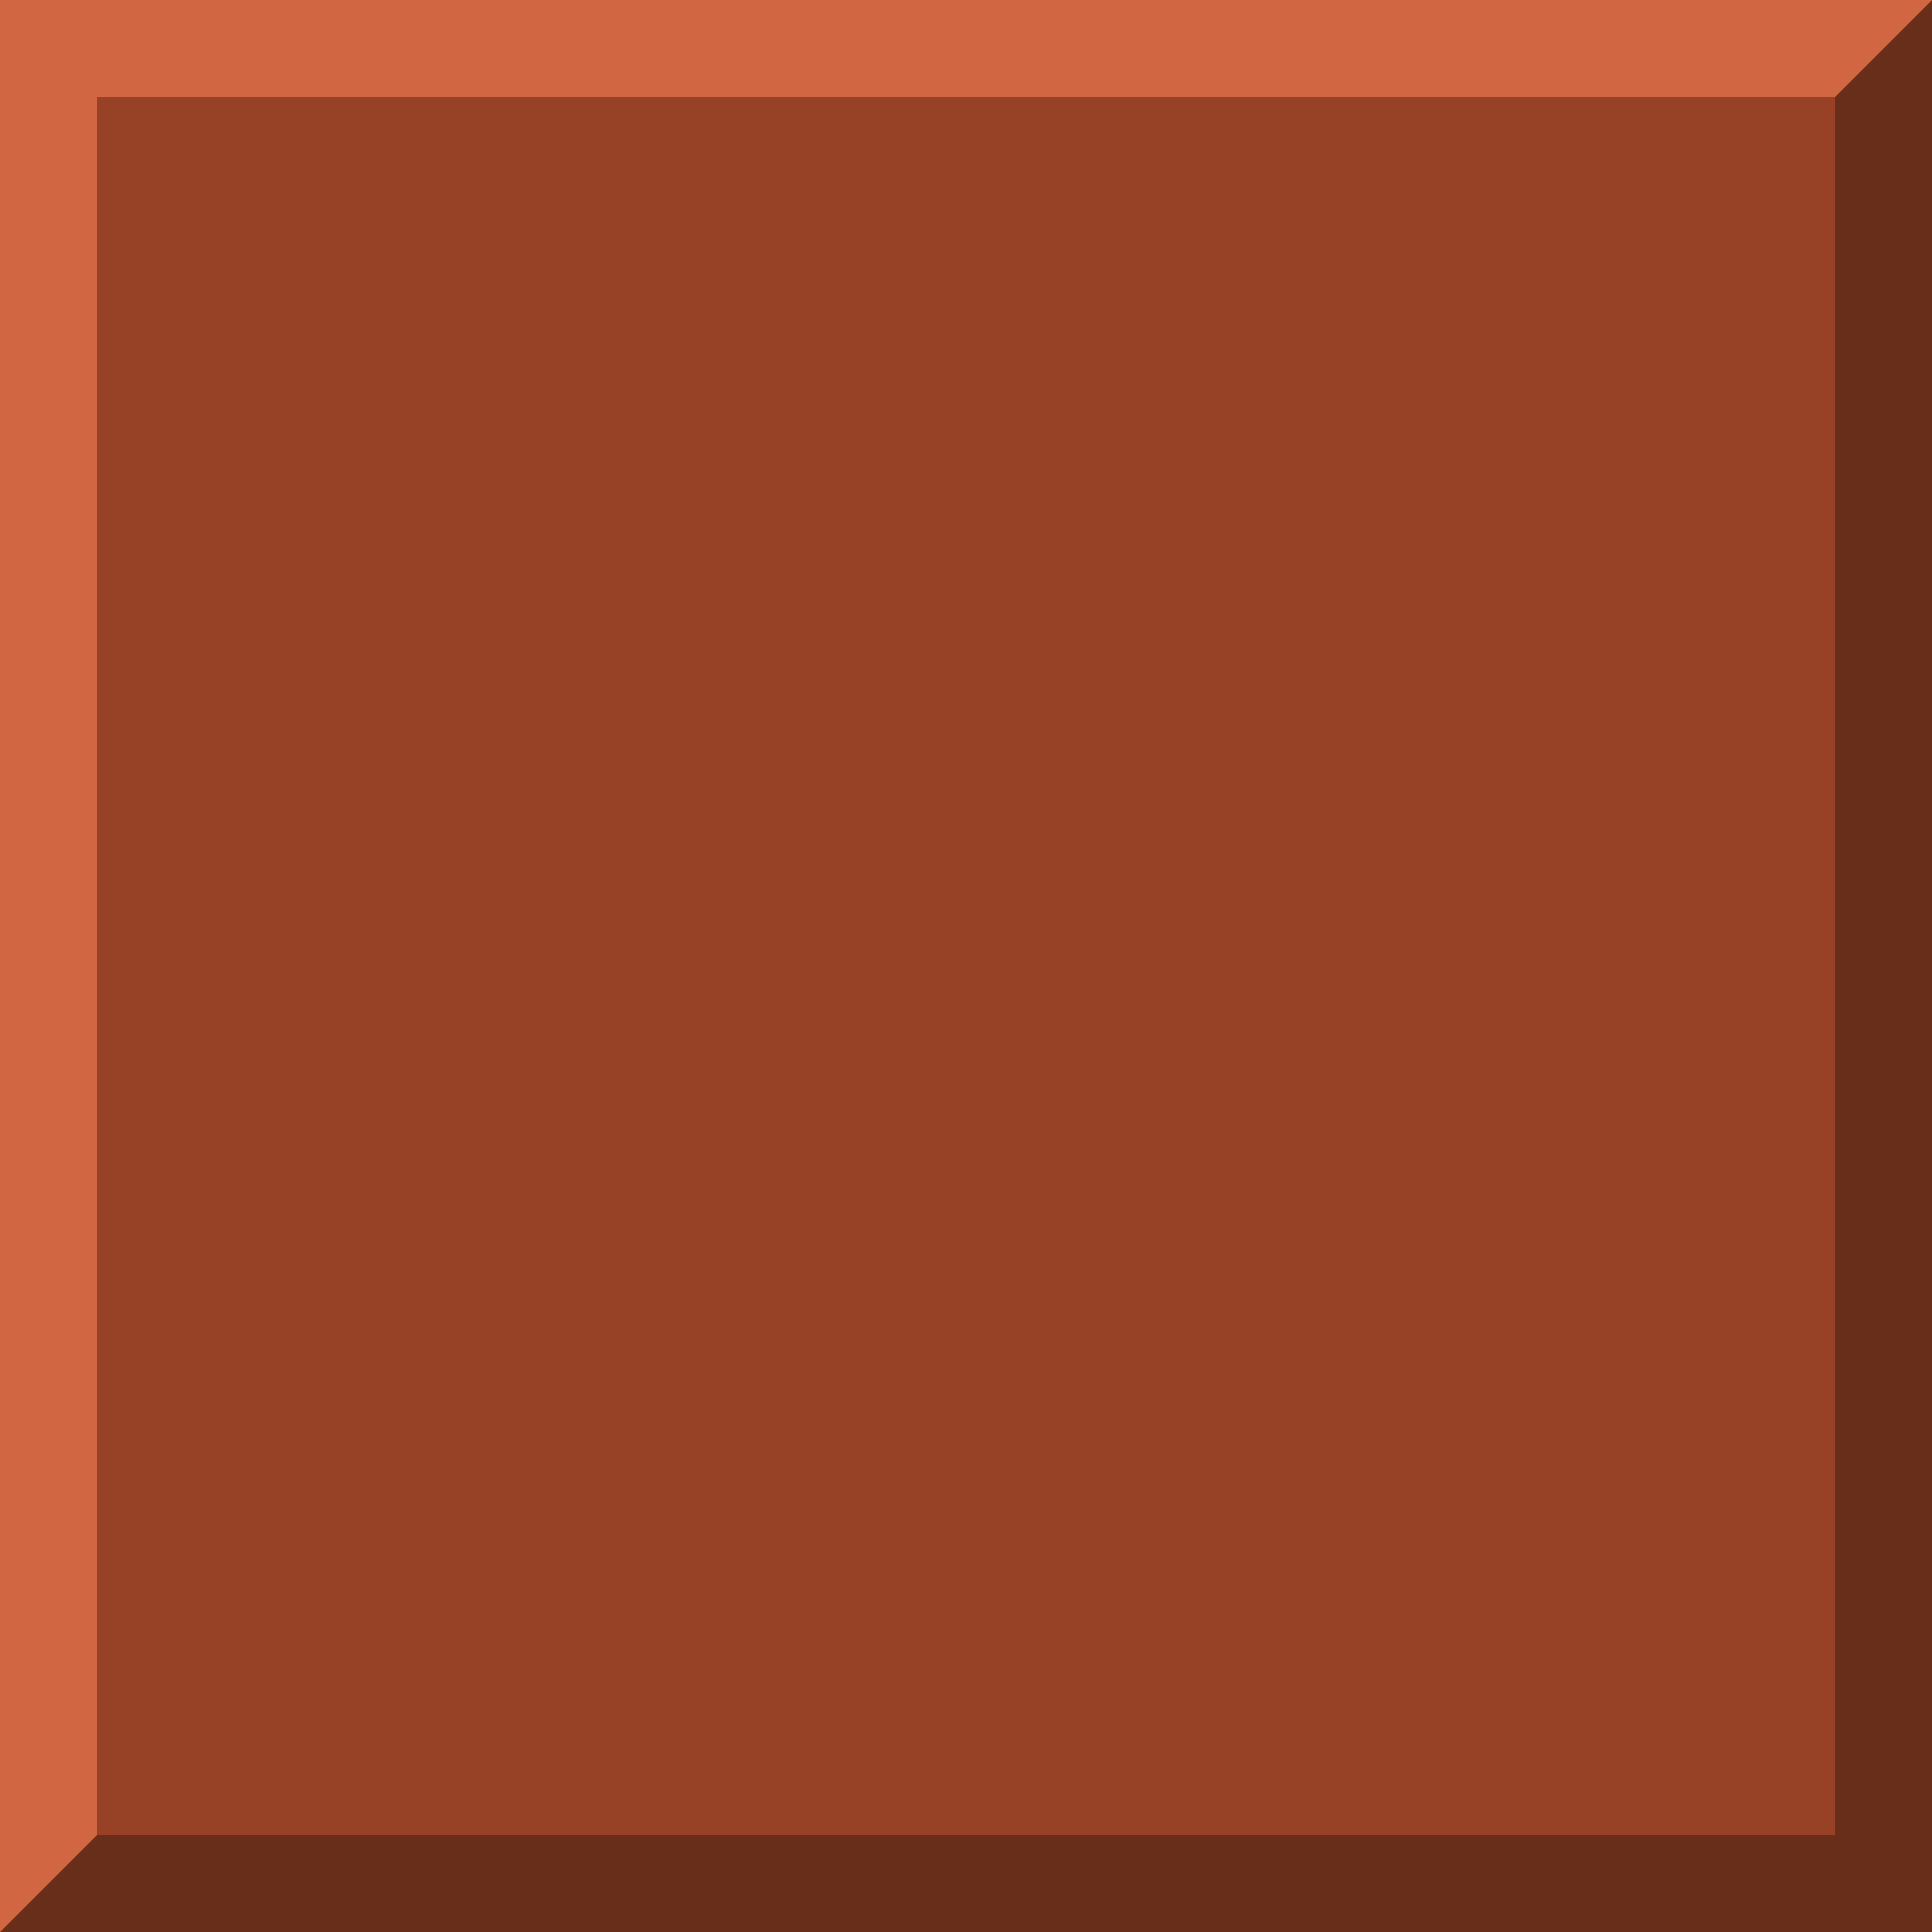 <?xml version="1.0" encoding="UTF-8"?>
<svg width="20" height="20" version="1.1" xmlns="http://www.w3.org/2000/svg">
 <g>
  <rect width="20" height="20" fill="#974226"/>
  <path d="m0 20h20v-20l-1 1v18h-18z" fill="#692e19"/>
  <path d="m0 20 1-1v-18h18l1-1h-20z" fill="#d06642"/>
 </g>
</svg>
